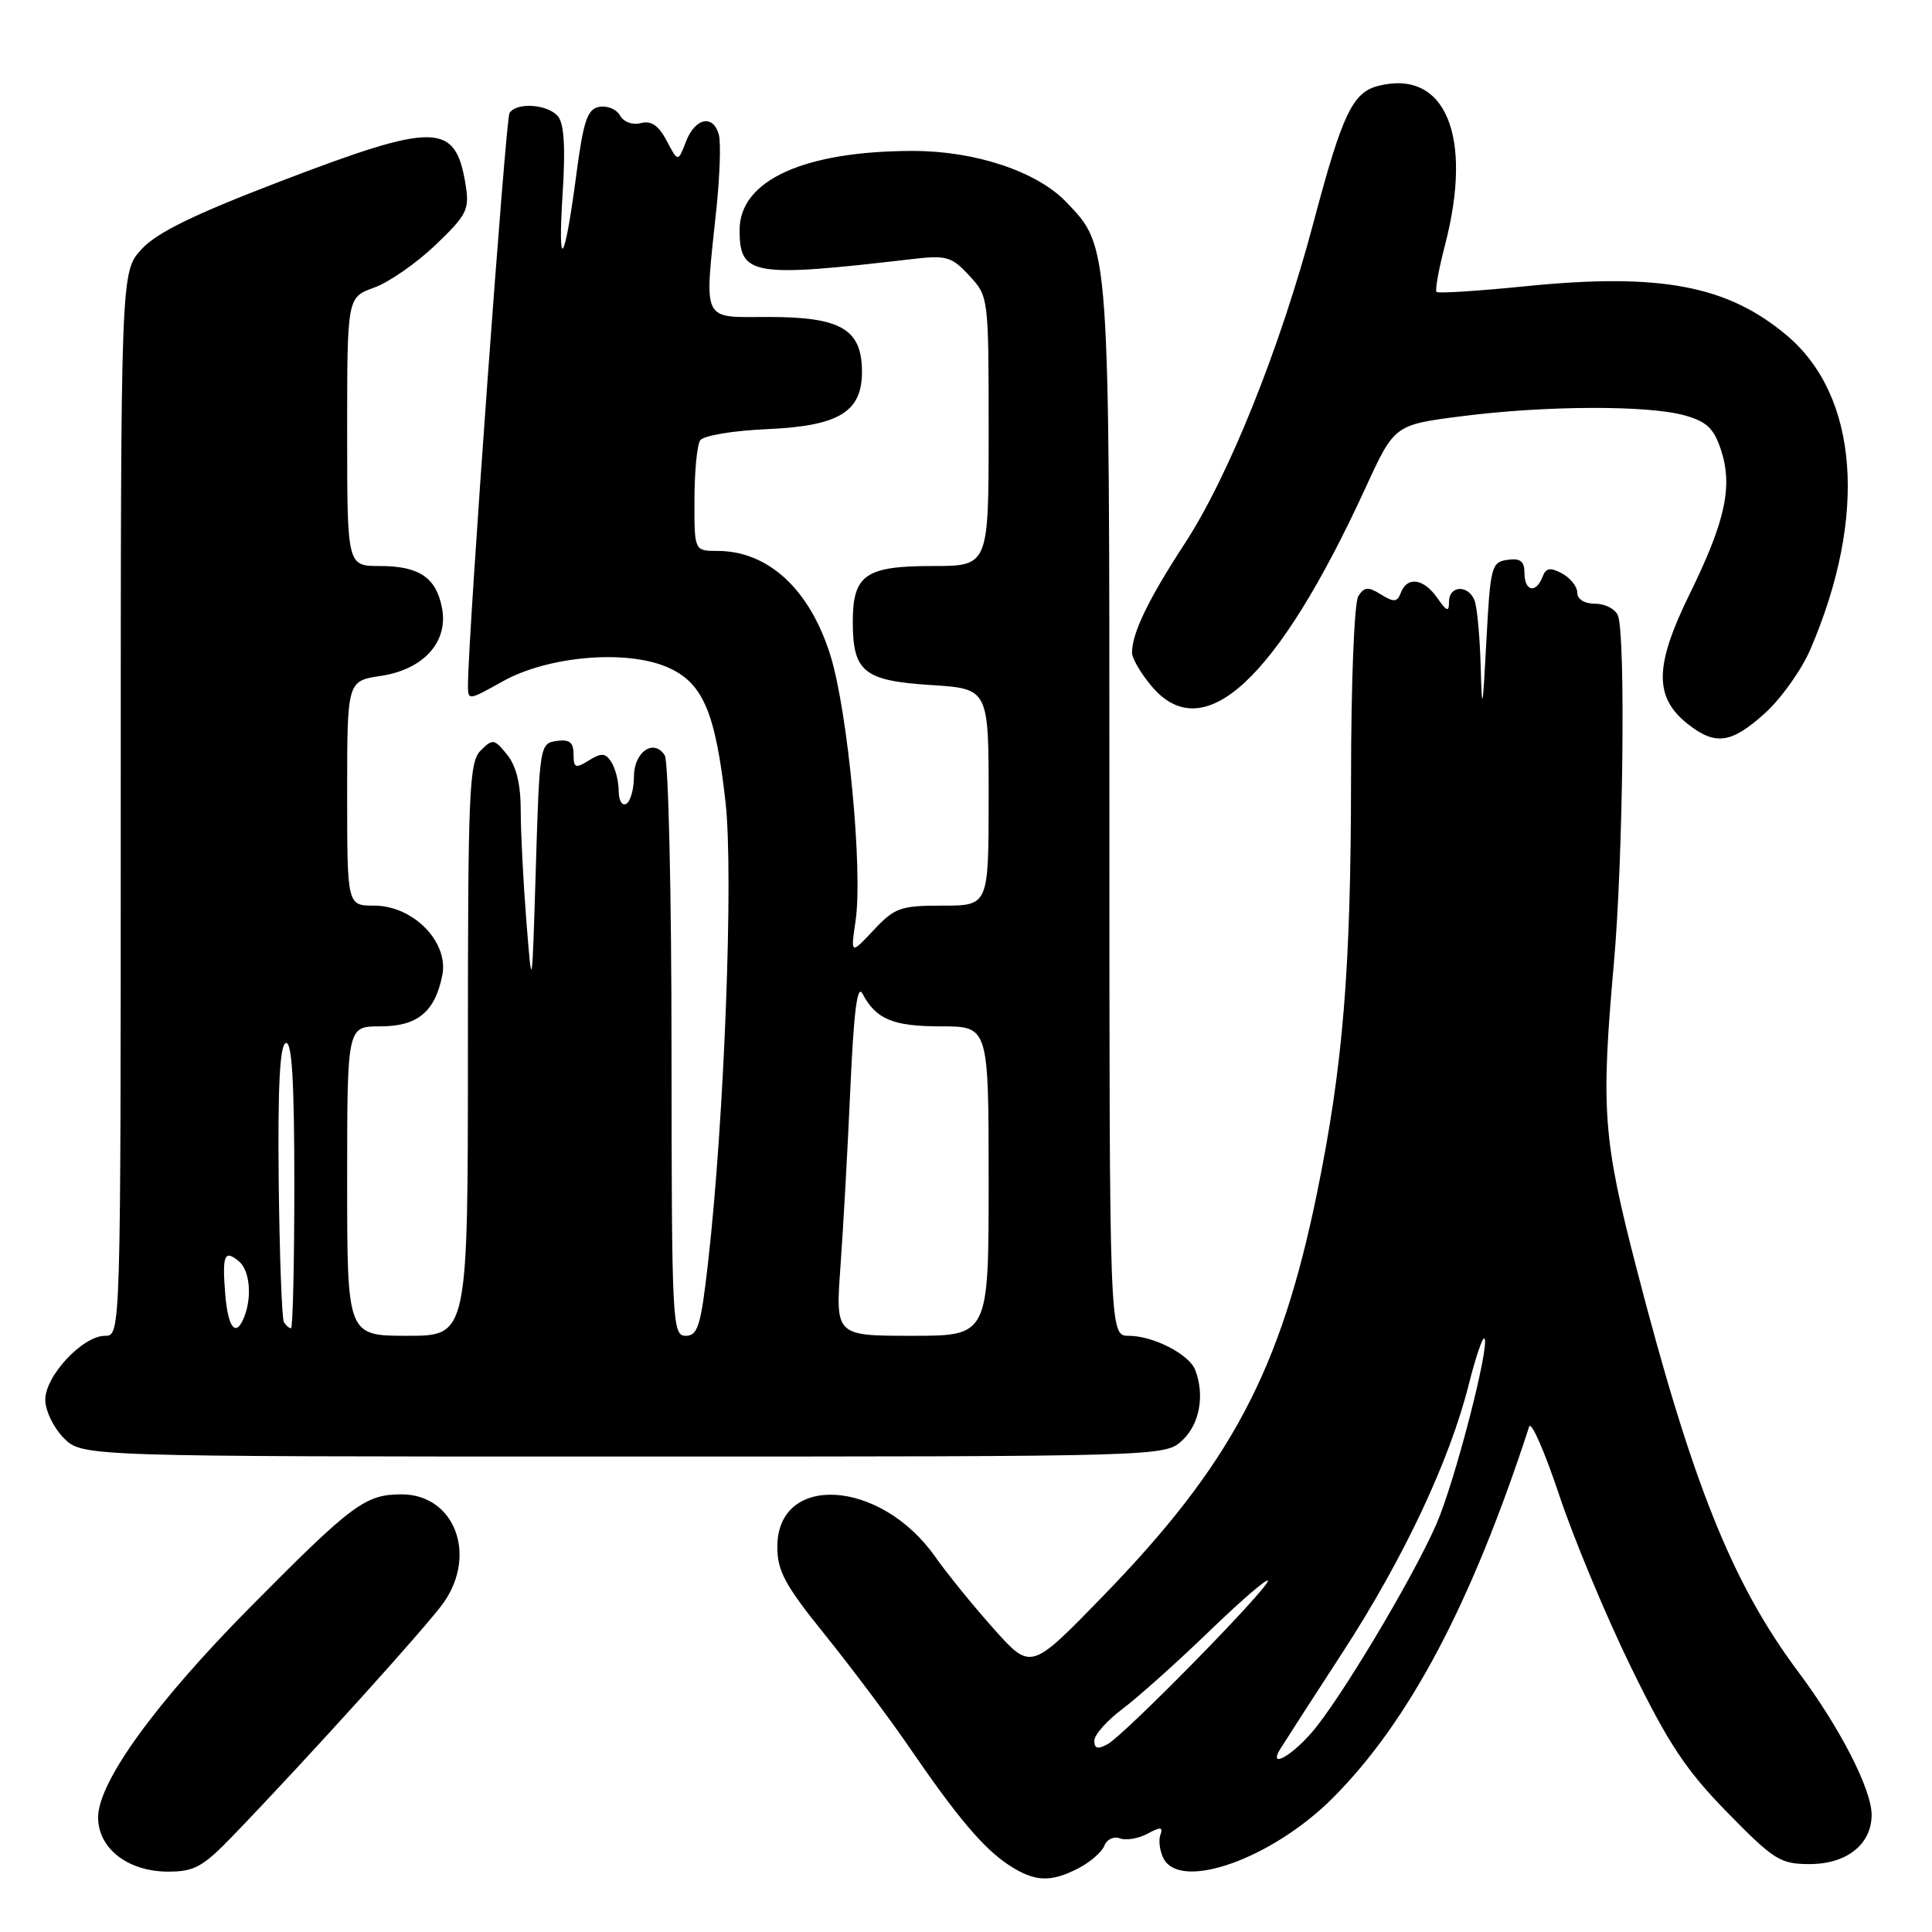 <?xml version="1.0" encoding="UTF-8" standalone="no"?>
<!DOCTYPE svg PUBLIC "-//W3C//DTD SVG 1.1//EN" "http://www.w3.org/Graphics/SVG/1.1/DTD/svg11.dtd" >
<svg xmlns="http://www.w3.org/2000/svg" xmlns:xlink="http://www.w3.org/1999/xlink" version="1.1" viewBox="0 0 256 256">
 <g >
 <path fill="currentColor"
d=" M 142.93 247.54 C 144.48 246.73 146.02 245.39 146.34 244.55 C 146.66 243.72 147.58 243.29 148.38 243.59 C 149.19 243.90 150.83 243.63 152.04 242.98 C 153.81 242.03 154.14 242.07 153.75 243.15 C 153.49 243.89 153.68 245.29 154.17 246.25 C 156.42 250.61 168.55 246.29 176.57 238.27 C 186.71 228.13 194.98 212.51 202.62 189.04 C 202.88 188.24 204.66 192.29 206.58 198.04 C 208.49 203.79 212.78 214.08 216.11 220.90 C 221.08 231.07 223.37 234.53 228.87 240.15 C 235.06 246.47 235.90 247.00 239.79 247.00 C 244.70 247.00 248.00 244.38 248.00 240.47 C 248.00 237.09 243.78 228.88 238.26 221.50 C 229.53 209.82 224.20 196.52 216.83 168.00 C 212.40 150.87 212.12 147.03 213.85 127.60 C 215.07 113.96 215.42 84.25 214.39 81.58 C 214.06 80.71 212.71 80.00 211.39 80.00 C 209.96 80.00 209.00 79.41 209.00 78.54 C 209.00 77.73 208.09 76.59 206.99 75.99 C 205.40 75.14 204.84 75.24 204.38 76.46 C 203.52 78.69 202.00 78.35 202.00 75.93 C 202.00 74.36 201.46 73.94 199.75 74.18 C 197.62 74.48 197.47 75.07 196.95 85.00 C 196.46 94.26 196.37 94.65 196.20 88.33 C 196.09 84.39 195.73 80.45 195.39 79.58 C 194.58 77.45 192.00 77.56 192.00 79.72 C 192.00 81.14 191.72 81.05 190.44 79.22 C 188.64 76.65 186.47 76.33 185.63 78.52 C 185.14 79.80 184.71 79.84 182.99 78.77 C 181.29 77.71 180.78 77.75 179.98 79.00 C 179.45 79.84 179.02 90.52 179.02 103.14 C 179.00 128.54 177.96 141.18 174.53 158.00 C 169.68 181.68 163.13 194.03 146.05 211.60 C 136.60 221.32 136.60 221.32 131.75 215.91 C 129.08 212.93 125.54 208.58 123.89 206.24 C 116.67 195.99 103.00 195.15 103.00 204.96 C 103.00 208.18 104.02 210.06 109.34 216.65 C 112.82 220.97 117.82 227.63 120.44 231.46 C 126.85 240.82 130.28 244.88 133.66 247.12 C 137.09 249.37 139.19 249.47 142.93 247.54 Z  M 30.89 243.22 C 40.76 232.98 56.69 215.35 58.79 212.35 C 63.29 205.93 60.18 197.99 53.18 198.01 C 48.40 198.02 46.68 199.30 33.26 212.85 C 20.61 225.62 13.00 236.13 13.00 240.81 C 13.00 244.94 16.96 248.00 22.28 248.00 C 25.75 248.00 26.90 247.37 30.89 243.22 Z  M 156.69 190.83 C 158.96 188.69 159.65 184.87 158.38 181.54 C 157.58 179.45 152.81 177.00 149.55 177.00 C 147.00 177.00 147.00 177.00 147.00 107.63 C 147.00 31.94 147.06 32.80 141.28 26.77 C 137.41 22.73 129.24 20.00 121.01 20.00 C 106.55 20.00 98.00 23.89 98.00 30.47 C 98.00 36.51 99.66 36.80 120.68 34.35 C 125.43 33.79 126.07 33.97 128.43 36.52 C 130.99 39.28 131.00 39.35 131.00 57.15 C 131.00 75.00 131.00 75.00 123.57 75.00 C 114.68 75.00 113.00 76.17 113.00 82.38 C 113.00 89.02 114.45 90.20 123.34 90.77 C 131.00 91.26 131.00 91.26 131.00 105.63 C 131.00 120.00 131.00 120.00 124.90 120.00 C 119.31 120.00 118.55 120.27 115.76 123.25 C 112.71 126.50 112.71 126.50 113.37 122.00 C 114.35 115.39 112.36 94.36 110.05 86.90 C 107.34 78.13 101.81 73.00 95.07 73.00 C 92.00 73.00 92.00 73.00 92.02 66.25 C 92.02 62.54 92.36 58.99 92.77 58.36 C 93.18 57.72 97.08 57.06 101.73 56.86 C 111.39 56.42 114.38 54.50 114.21 48.83 C 114.06 43.57 111.24 42.00 101.89 42.00 C 92.84 42.00 93.32 43.00 94.93 27.64 C 95.38 23.32 95.53 18.93 95.26 17.89 C 94.53 15.11 92.11 15.59 90.90 18.75 C 89.84 21.50 89.84 21.50 88.34 18.65 C 87.26 16.62 86.29 15.95 84.92 16.31 C 83.81 16.60 82.64 16.17 82.15 15.30 C 81.69 14.47 80.45 13.96 79.40 14.16 C 77.82 14.46 77.31 15.98 76.36 23.18 C 74.79 35.07 73.88 36.33 74.55 25.67 C 74.94 19.60 74.75 16.40 73.94 15.42 C 72.59 13.80 68.42 13.51 67.51 14.98 C 67.00 15.81 62.04 84.05 62.01 90.68 C 62.00 92.86 62.00 92.86 66.60 90.29 C 72.55 86.96 82.78 86.05 88.29 88.35 C 93.10 90.36 94.79 94.23 96.14 106.32 C 97.21 115.91 95.98 148.28 93.83 167.22 C 92.87 175.69 92.47 177.00 90.86 177.00 C 89.08 177.00 89.00 175.37 88.98 139.25 C 88.98 118.49 88.57 100.87 88.09 100.10 C 86.64 97.81 84.00 99.62 84.00 102.91 C 84.00 104.54 83.55 106.16 83.00 106.50 C 82.44 106.84 81.99 106.09 81.98 104.81 C 81.98 103.54 81.54 101.83 81.02 101.00 C 80.23 99.76 79.71 99.72 78.03 100.76 C 76.24 101.87 76.00 101.77 76.00 99.94 C 76.00 98.36 75.46 97.94 73.75 98.18 C 71.54 98.49 71.49 98.82 71.00 115.00 C 70.50 131.50 70.50 131.50 69.75 122.10 C 69.34 116.92 69.00 110.34 69.00 107.46 C 69.00 103.90 68.42 101.51 67.19 99.99 C 65.49 97.89 65.28 97.86 63.69 99.45 C 62.16 100.98 62.00 104.77 62.00 139.07 C 62.00 177.00 62.00 177.00 54.00 177.00 C 46.00 177.00 46.00 177.00 46.00 156.50 C 46.00 136.00 46.00 136.00 50.35 136.00 C 55.32 136.00 57.63 134.11 58.61 129.22 C 59.48 124.83 54.76 120.00 49.58 120.00 C 46.00 120.00 46.00 120.00 46.00 105.11 C 46.00 90.23 46.00 90.23 50.47 89.56 C 56.15 88.71 59.45 85.02 58.56 80.52 C 57.78 76.51 55.52 75.00 50.31 75.00 C 46.00 75.00 46.00 75.00 46.00 57.20 C 46.00 39.40 46.00 39.40 49.58 38.11 C 51.55 37.40 55.21 34.85 57.72 32.45 C 61.89 28.45 62.23 27.77 61.69 24.45 C 60.35 16.19 57.75 16.15 37.20 24.01 C 25.66 28.43 20.77 30.82 18.75 33.03 C 16.00 36.03 16.00 36.03 16.00 106.52 C 16.00 177.00 16.00 177.00 13.92 177.00 C 10.96 177.00 6.00 182.30 6.00 185.47 C 6.00 186.92 7.10 189.19 8.45 190.55 C 10.91 193.00 10.91 193.00 82.64 193.00 C 154.37 193.00 154.37 193.00 156.69 190.83 Z  M 233.88 94.49 C 236.01 92.56 238.72 88.76 239.89 86.03 C 247.47 68.42 246.28 52.48 236.79 44.47 C 228.93 37.82 219.98 36.13 202.12 37.93 C 195.87 38.56 190.57 38.90 190.35 38.68 C 190.13 38.46 190.64 35.65 191.48 32.43 C 195.23 18.01 191.52 9.15 182.66 11.37 C 179.22 12.23 177.87 15.08 174.04 29.50 C 169.64 46.08 162.82 63.08 157.00 72.00 C 152.14 79.45 150.00 83.89 150.00 86.49 C 150.00 87.24 151.17 89.23 152.59 90.92 C 159.49 99.13 169.23 90.10 180.94 64.64 C 184.77 56.29 184.77 56.29 193.71 55.15 C 204.76 53.73 218.30 53.68 223.18 55.03 C 226.14 55.85 227.09 56.75 228.03 59.59 C 229.63 64.44 228.63 69.06 223.85 78.79 C 219.21 88.26 219.16 92.41 223.67 95.96 C 227.32 98.82 229.42 98.52 233.88 94.49 Z  M 169.64 231.75 C 170.06 231.06 173.76 225.32 177.87 219.00 C 186.00 206.49 192.08 193.57 194.63 183.41 C 195.53 179.84 196.45 177.12 196.69 177.35 C 197.48 178.15 192.74 196.48 190.31 202.00 C 187.09 209.32 177.42 225.46 173.74 229.65 C 170.90 232.87 168.07 234.33 169.64 231.75 Z  M 145.00 230.65 C 145.00 229.87 146.69 227.97 148.75 226.43 C 150.81 224.88 155.99 220.25 160.25 216.13 C 164.51 212.02 168.00 209.02 168.00 209.47 C 168.00 210.54 149.00 229.90 146.75 231.12 C 145.46 231.82 145.00 231.70 145.00 230.65 Z  M 111.37 167.75 C 111.74 162.66 112.33 152.05 112.68 144.16 C 113.13 134.02 113.60 130.36 114.28 131.66 C 116.07 135.06 118.32 136.00 124.69 136.00 C 131.00 136.00 131.00 136.00 131.00 156.50 C 131.00 177.00 131.00 177.00 120.85 177.00 C 110.70 177.00 110.70 177.00 111.37 167.75 Z  M 29.84 171.43 C 29.43 166.27 29.74 165.54 31.66 167.13 C 33.07 168.30 33.42 171.75 32.39 174.42 C 31.28 177.31 30.21 176.05 29.84 171.43 Z  M 37.62 175.19 C 37.35 174.75 37.04 166.33 36.93 156.49 C 36.80 143.91 37.08 138.47 37.87 138.21 C 38.68 137.94 39.00 143.17 39.00 156.92 C 39.00 167.41 38.80 176.00 38.56 176.00 C 38.32 176.00 37.89 175.64 37.62 175.19 Z "/>
</g>
</svg>